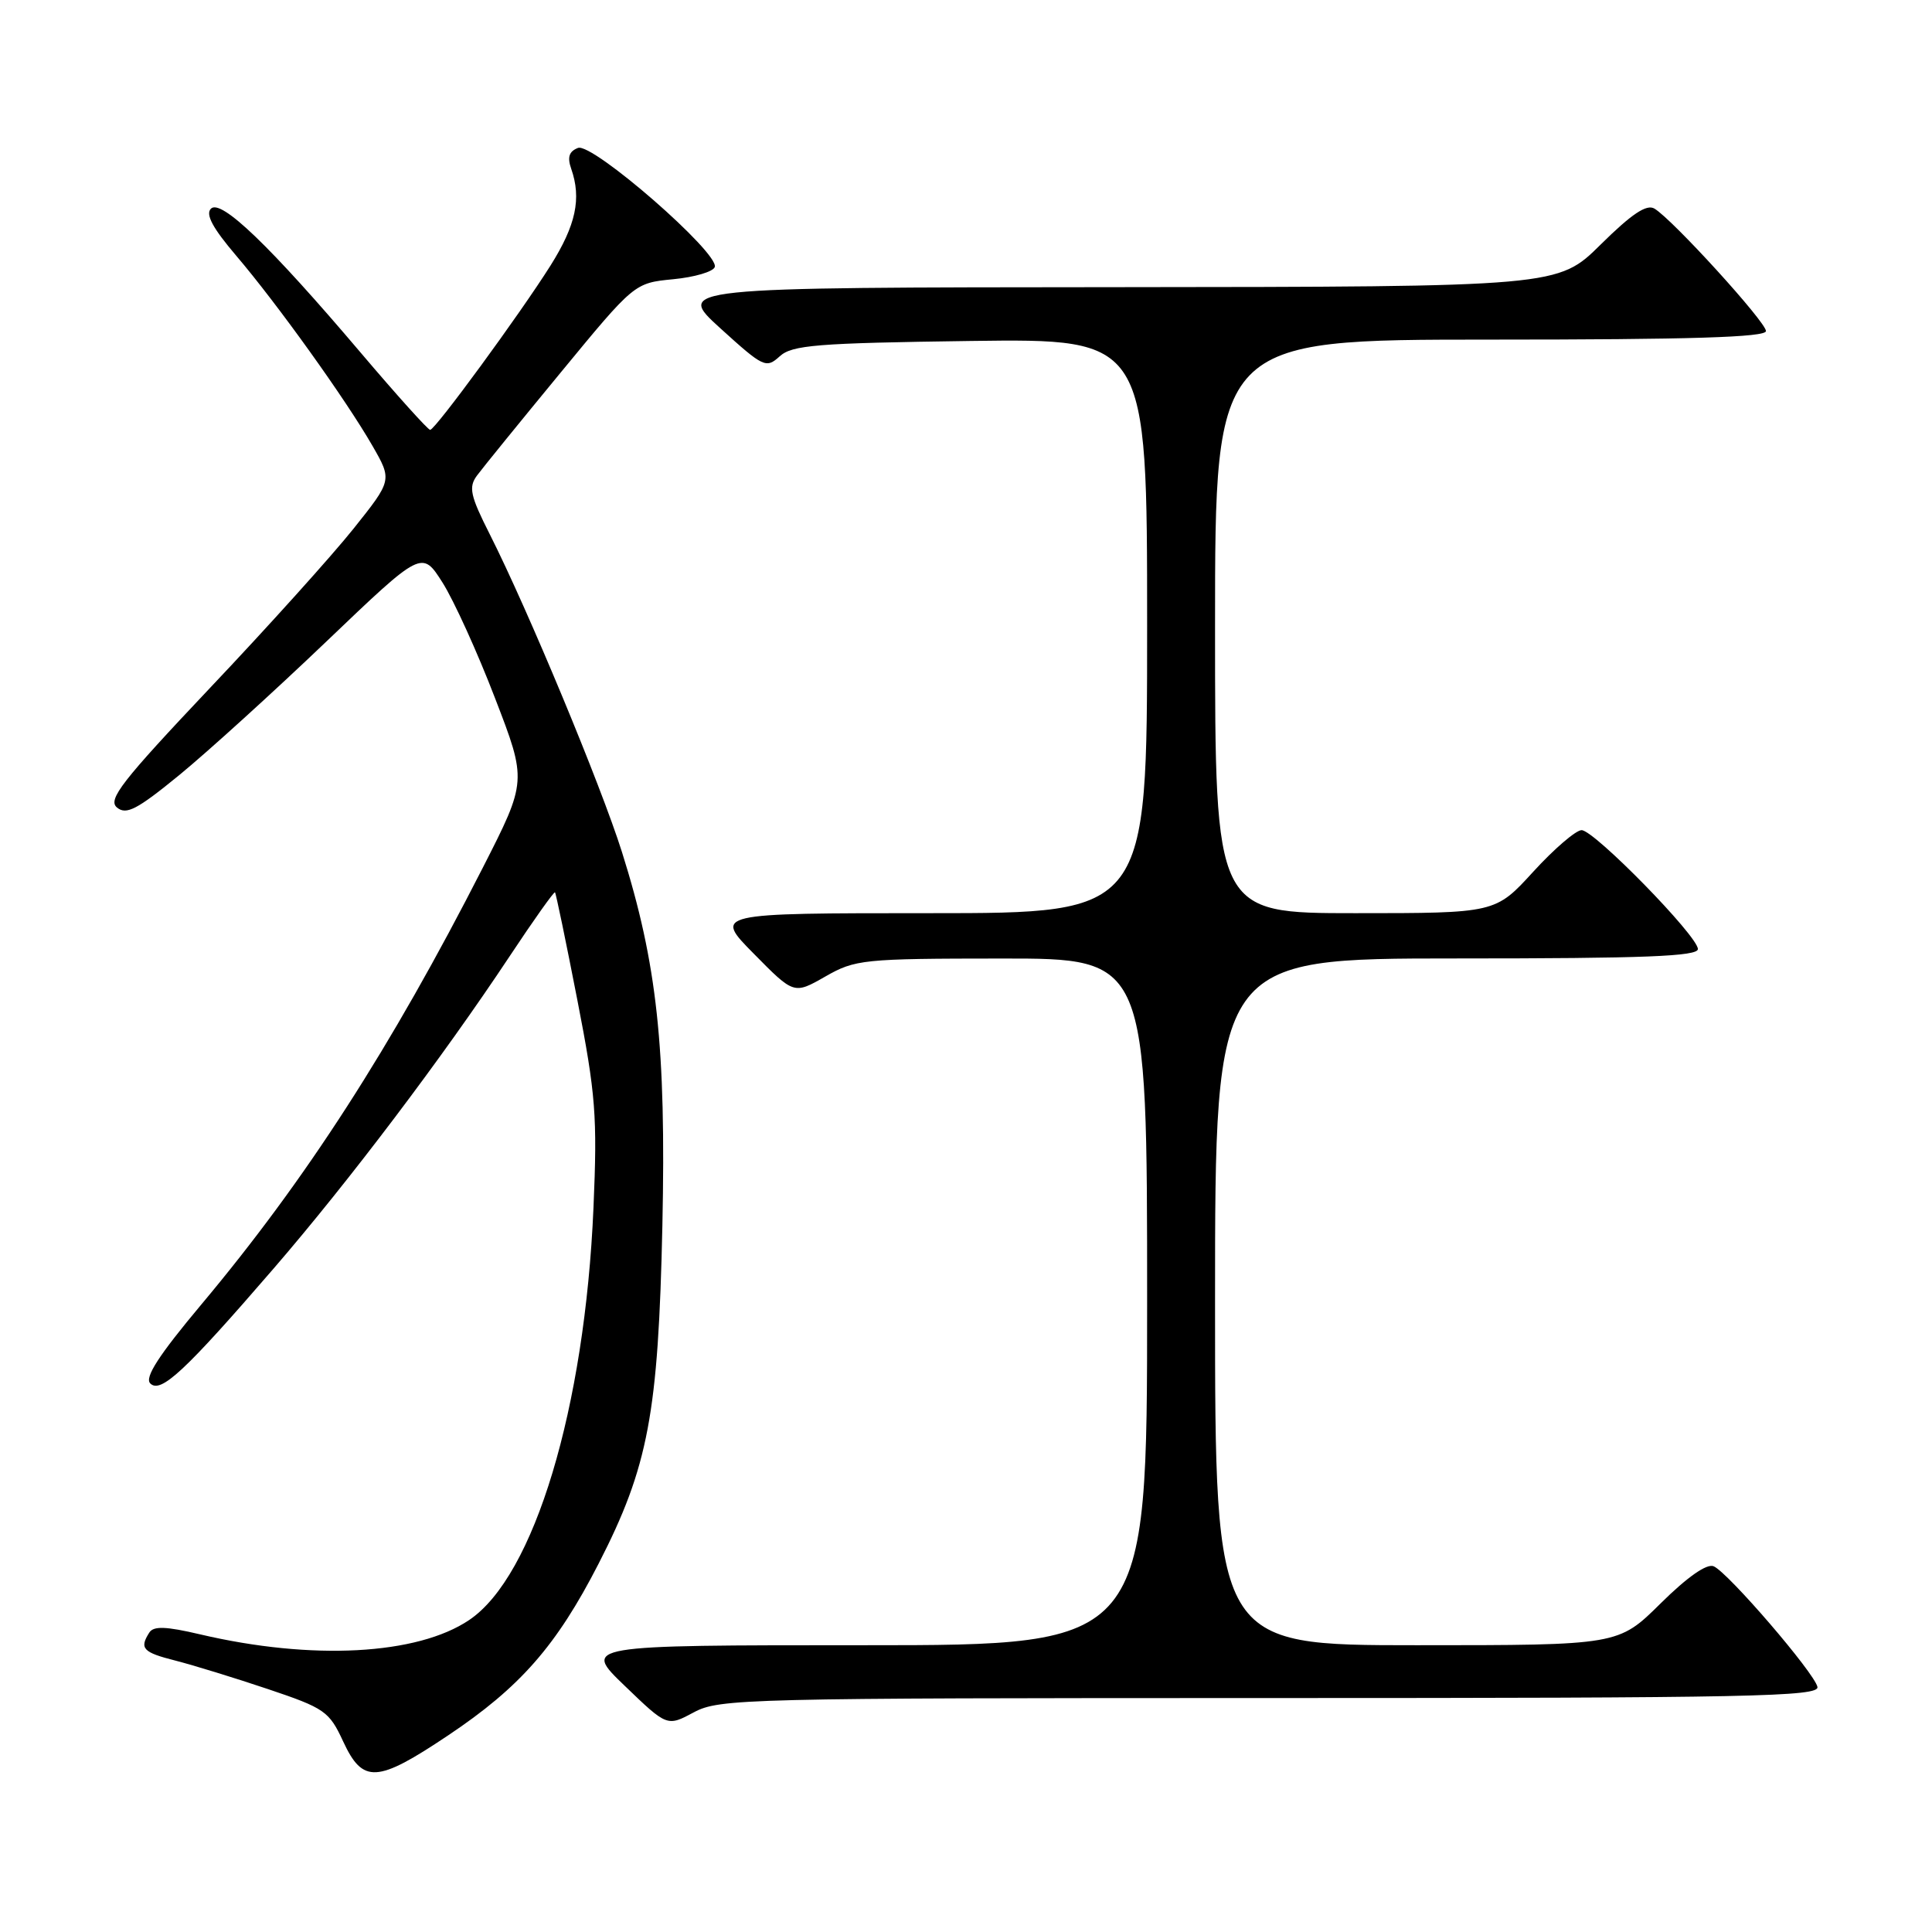 <?xml version="1.0" encoding="UTF-8" standalone="no"?>
<!DOCTYPE svg PUBLIC "-//W3C//DTD SVG 1.1//EN" "http://www.w3.org/Graphics/SVG/1.1/DTD/svg11.dtd" >
<svg xmlns="http://www.w3.org/2000/svg" xmlns:xlink="http://www.w3.org/1999/xlink" version="1.1" viewBox="0 0 256 256">
 <g >
 <path fill="currentColor"
d=" M 59.36 229.96 C 68.92 223.57 73.73 218.09 79.32 207.19 C 85.91 194.34 87.23 187.31 87.77 162.37 C 88.27 138.77 87.07 127.66 82.41 112.89 C 79.61 104.03 69.98 80.86 64.90 70.80 C 62.31 65.68 62.07 64.56 63.19 63.03 C 63.91 62.05 68.90 55.91 74.28 49.38 C 84.06 37.50 84.06 37.50 89.20 37.00 C 92.03 36.73 94.51 36.00 94.71 35.38 C 95.32 33.52 78.50 18.87 76.59 19.60 C 75.40 20.06 75.15 20.83 75.69 22.37 C 77.07 26.31 76.31 29.83 72.95 35.18 C 68.87 41.65 57.69 56.92 57.00 56.96 C 56.73 56.98 52.59 52.38 47.81 46.75 C 35.77 32.56 29.28 26.32 27.95 27.65 C 27.20 28.40 28.19 30.23 31.29 33.87 C 36.70 40.21 45.82 52.93 49.35 59.07 C 51.97 63.63 51.97 63.63 46.83 70.07 C 44.01 73.60 35.47 83.09 27.85 91.13 C 16.11 103.55 14.24 105.96 15.50 107.00 C 16.73 108.02 18.16 107.28 23.78 102.68 C 27.51 99.62 36.27 91.67 43.24 85.01 C 55.91 72.90 55.91 72.90 58.64 77.20 C 60.14 79.57 63.27 86.45 65.59 92.50 C 69.83 103.49 69.83 103.49 63.96 115.00 C 51.80 138.83 40.54 156.31 26.67 172.86 C 21.05 179.57 19.13 182.53 19.91 183.31 C 21.29 184.69 24.47 181.74 36.28 168.06 C 46.25 156.51 58.60 140.17 67.51 126.74 C 70.70 121.92 73.42 118.10 73.54 118.24 C 73.67 118.38 75.00 124.80 76.50 132.50 C 78.94 145.02 79.16 147.93 78.64 160.01 C 77.50 186.59 70.79 208.86 62.17 214.66 C 55.29 219.30 41.34 220.04 26.51 216.56 C 21.97 215.49 20.34 215.44 19.78 216.33 C 18.44 218.43 18.94 218.95 23.25 220.04 C 25.59 220.64 31.10 222.33 35.50 223.81 C 43.02 226.34 43.62 226.75 45.47 230.75 C 48.08 236.37 49.95 236.26 59.36 229.96 Z  M 168.31 225.00 C 232.01 225.00 241.11 224.81 240.82 223.52 C 240.41 221.65 228.98 208.36 227.07 207.54 C 226.16 207.15 223.58 208.96 220.04 212.46 C 214.44 218.00 214.44 218.00 187.72 218.00 C 161.00 218.00 161.00 218.00 161.00 172.50 C 161.00 127.00 161.00 127.00 193.00 127.00 C 217.95 127.00 225.00 126.72 224.98 125.75 C 224.95 124.01 211.24 110.00 209.57 110.00 C 208.82 110.00 205.94 112.47 203.17 115.50 C 198.15 121.00 198.15 121.00 179.57 121.00 C 161.00 121.00 161.00 121.00 161.00 83.00 C 161.00 45.00 161.00 45.00 197.50 45.00 C 223.94 45.00 234.00 44.69 234.00 43.87 C 234.00 42.67 221.63 29.08 219.22 27.64 C 218.18 27.02 216.21 28.34 212.11 32.39 C 206.44 38.00 206.44 38.00 147.97 38.05 C 89.50 38.09 89.50 38.09 95.46 43.51 C 101.17 48.69 101.51 48.85 103.32 47.21 C 104.96 45.72 108.20 45.46 128.60 45.18 C 152.00 44.87 152.00 44.87 152.00 82.93 C 152.00 121.00 152.00 121.00 123.28 121.00 C 94.57 121.00 94.57 121.00 99.89 126.38 C 105.20 131.77 105.20 131.77 109.35 129.40 C 113.32 127.13 114.34 127.02 132.75 127.01 C 152.00 127.00 152.00 127.00 152.00 172.50 C 152.00 218.00 152.00 218.00 114.59 218.00 C 77.18 218.00 77.18 218.00 82.79 223.39 C 88.40 228.79 88.40 228.79 91.94 226.89 C 95.31 225.08 98.74 225.00 168.31 225.00 Z "/>
</g>
</svg>